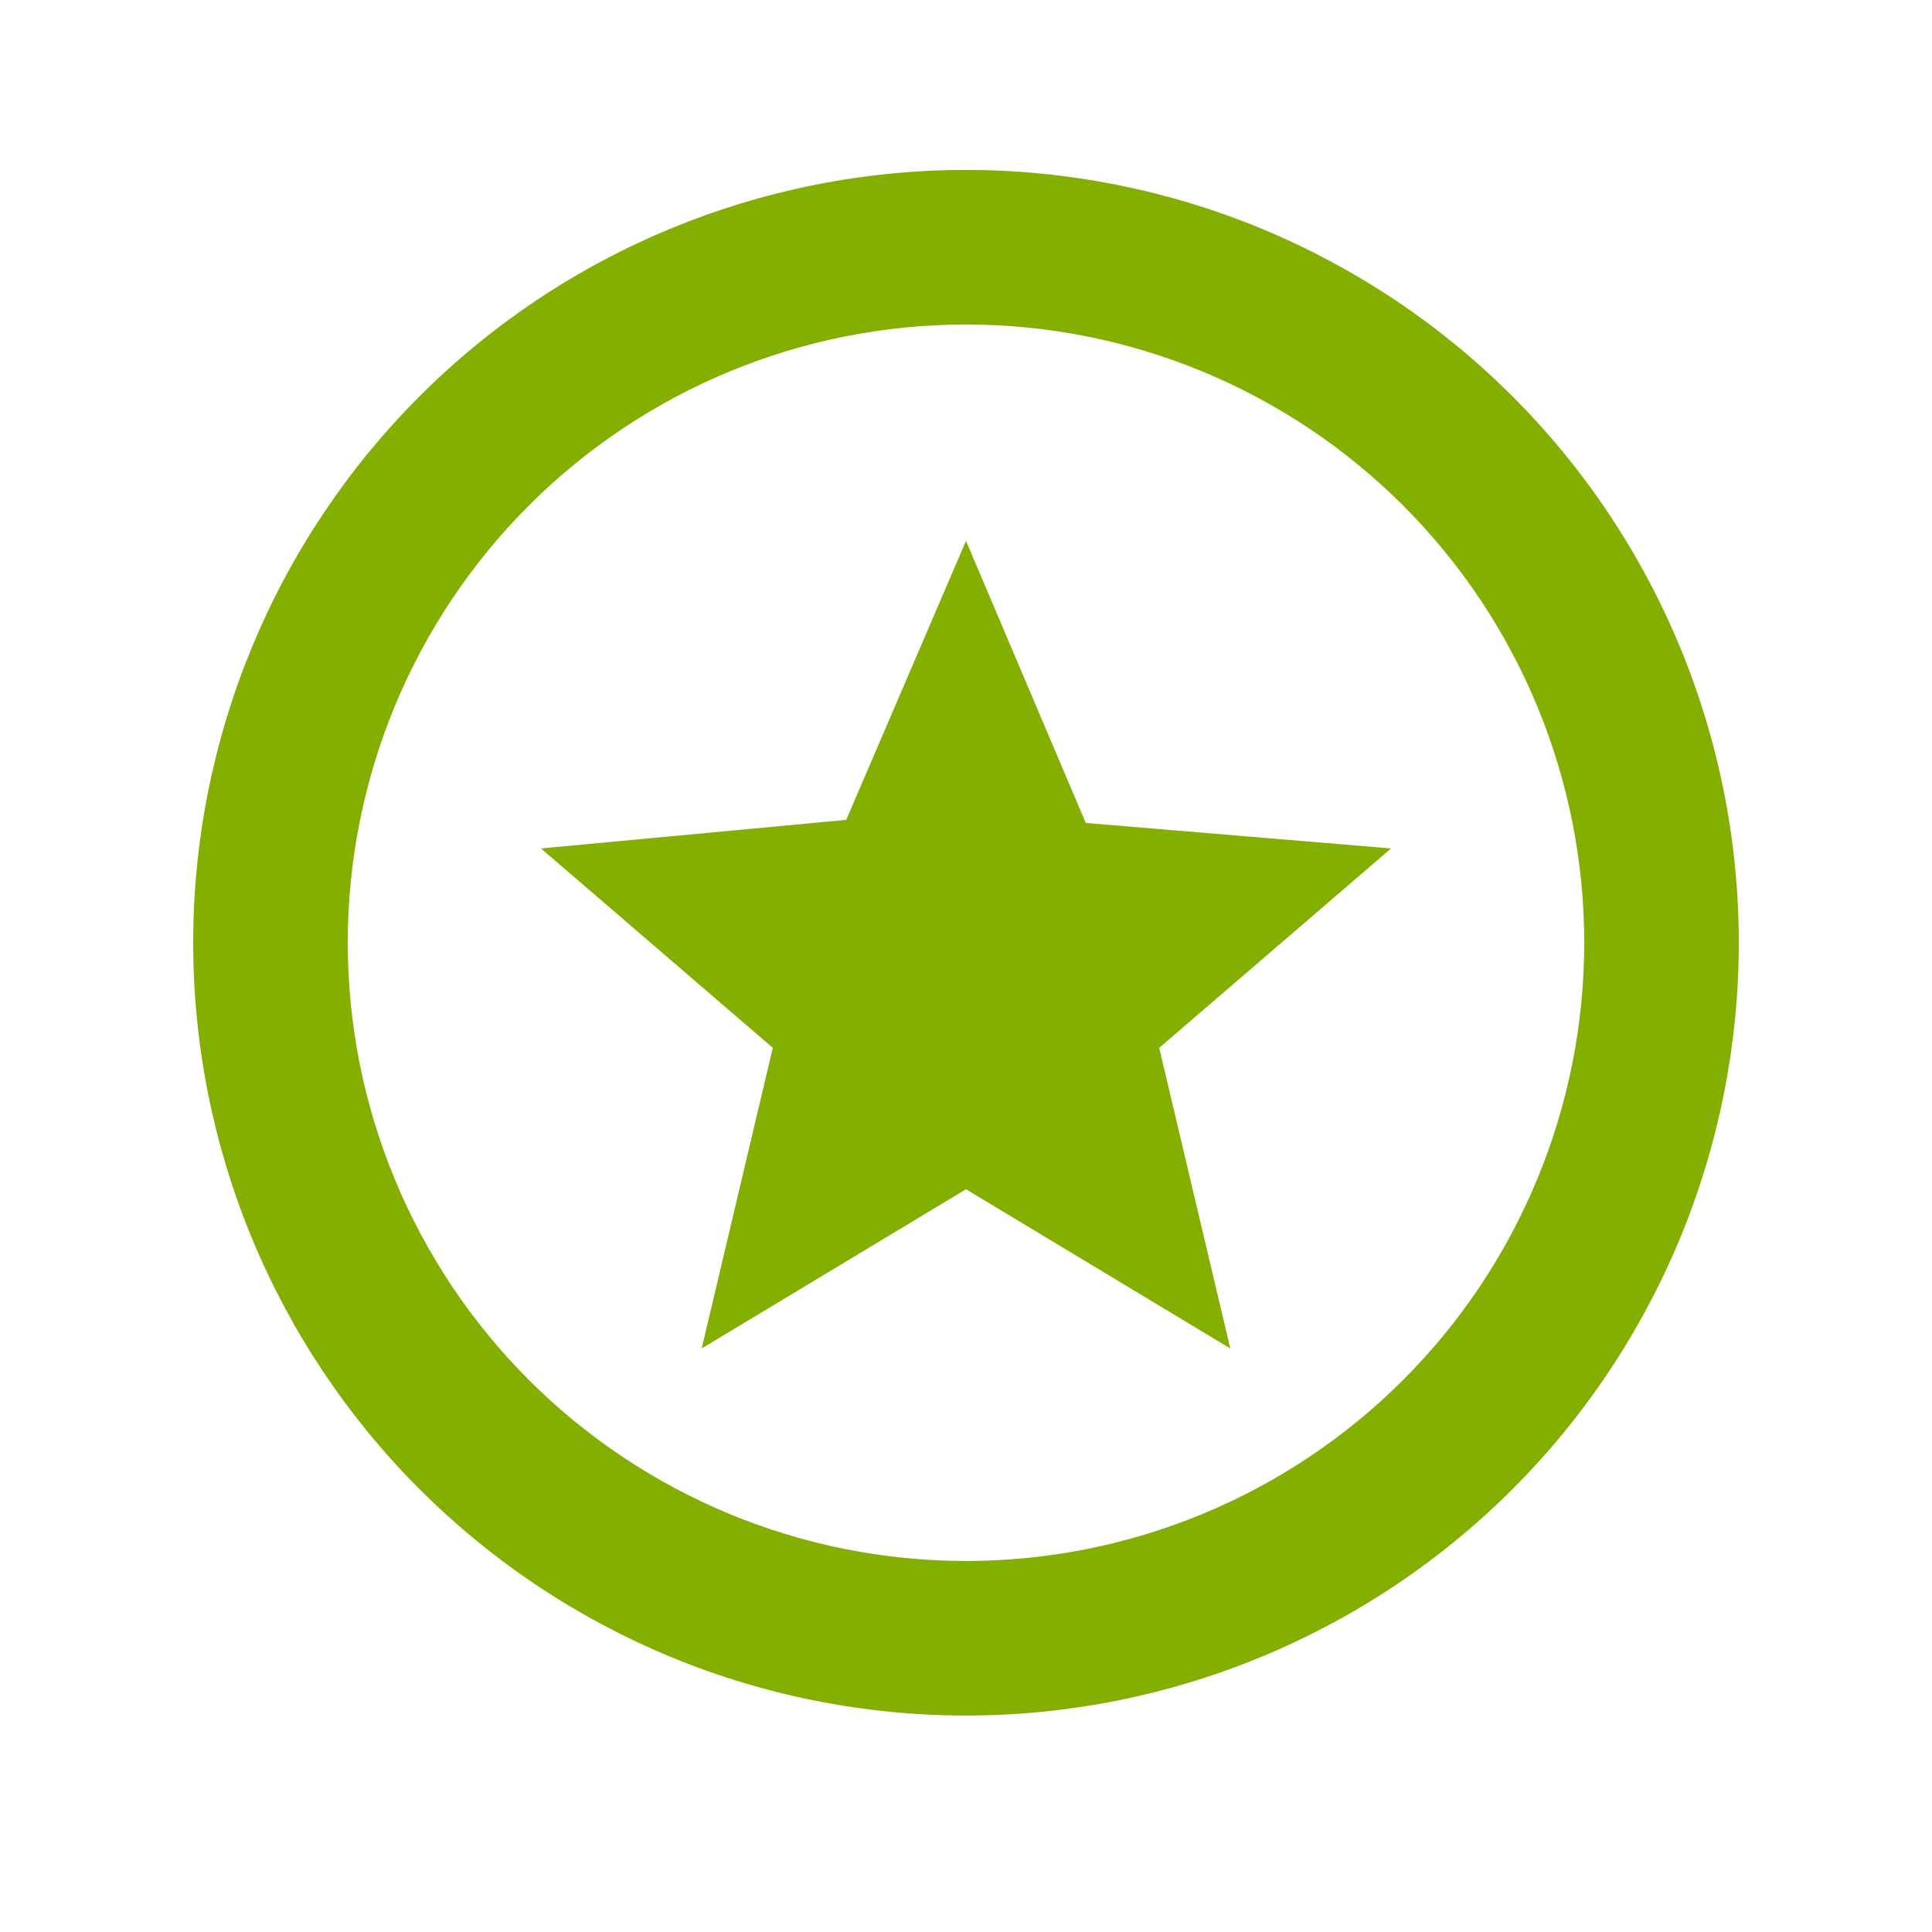 <svg width="25" height="25" viewBox="0 0 25 25" fill="none" xmlns="http://www.w3.org/2000/svg">
<path d="M9.08 17.449L10 13.559L7 10.979L10.95 10.609L12.5 6.999L14.05 10.649L18 10.979L15 13.559L15.92 17.449L12.5 15.389L9.08 17.449ZM12.5 2.199C13.813 2.199 15.114 2.458 16.327 2.96C17.54 3.463 18.642 4.199 19.571 5.128C20.5 6.056 21.236 7.159 21.739 8.372C22.241 9.585 22.5 10.886 22.5 12.199C22.5 14.851 21.446 17.395 19.571 19.27C17.696 21.145 15.152 22.199 12.5 22.199C11.187 22.199 9.886 21.94 8.673 21.438C7.46 20.935 6.358 20.198 5.429 19.27C3.554 17.395 2.5 14.851 2.5 12.199C2.5 9.547 3.554 7.003 5.429 5.128C7.304 3.252 9.848 2.199 12.5 2.199ZM12.5 4.199C10.378 4.199 8.343 5.042 6.843 6.542C5.343 8.042 4.5 10.077 4.5 12.199C4.5 14.321 5.343 16.355 6.843 17.856C8.343 19.356 10.378 20.199 12.5 20.199C14.622 20.199 16.657 19.356 18.157 17.856C19.657 16.355 20.5 14.321 20.5 12.199C20.5 10.077 19.657 8.042 18.157 6.542C16.657 5.042 14.622 4.199 12.5 4.199Z" fill="#82AF00"/>
</svg>
